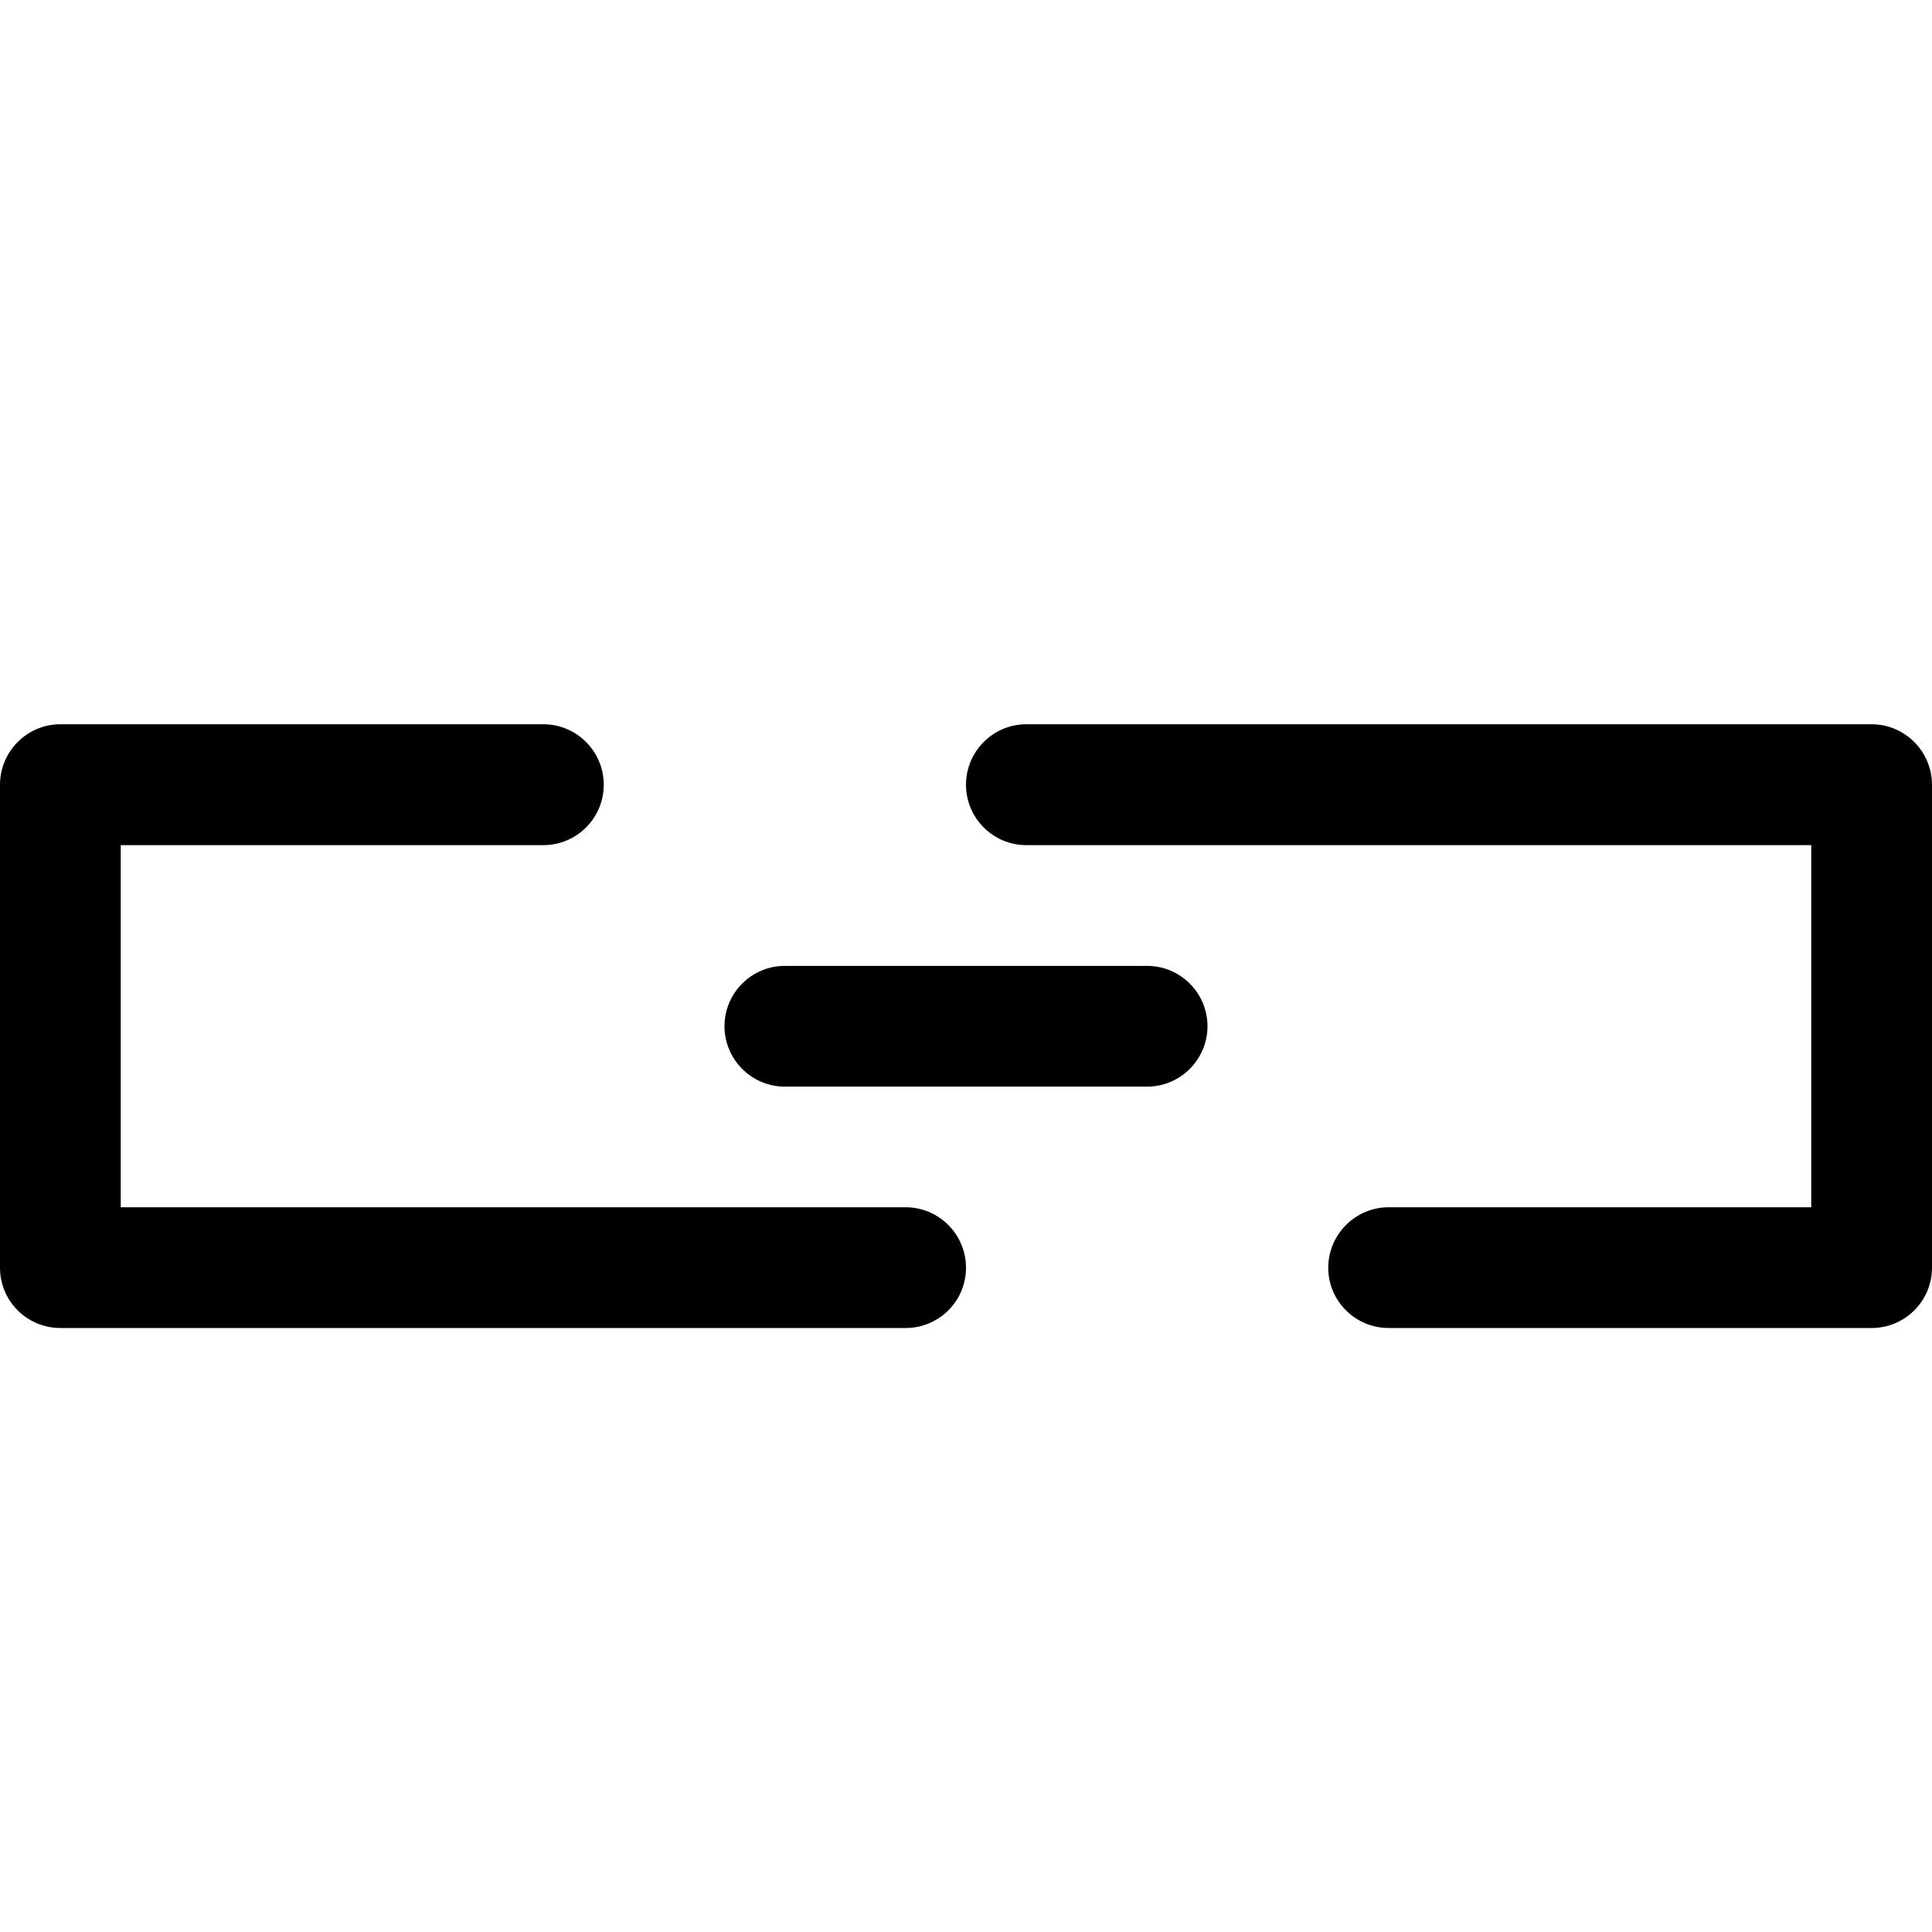 <?xml version="1.0" encoding="iso-8859-1"?>
<!-- Generator: Adobe Illustrator 16.0.0, SVG Export Plug-In . SVG Version: 6.00 Build 0)  -->
<!DOCTYPE svg PUBLIC "-//W3C//DTD SVG 1.1//EN" "http://www.w3.org/Graphics/SVG/1.1/DTD/svg11.dtd">
<svg version="1.1" xmlns="http://www.w3.org/2000/svg" xmlns:xlink="http://www.w3.org/1999/xlink" x="0px" y="0px" width="16px"
	 height="16px" viewBox="0 0 16 16" style="enable-background:new 0 0 16 16;" xml:space="preserve">
<g id="_x33_5-web_-_link_chain_url" style="enable-background:new    ;">
	<path d="M7.5,9.998H1V6.999h3.5c0.276,0,0.5-0.224,0.5-0.5S4.776,5.998,4.5,5.998h-4C0.224,5.998,0,6.223,0,6.499v4
		c0,0.276,0.224,0.499,0.5,0.499h7c0.276,0,0.5-0.223,0.5-0.499S7.776,9.998,7.5,9.998z M9.5,7.999h-3c-0.276,0-0.5,0.224-0.5,0.5
		c0,0.275,0.224,0.5,0.5,0.5h3c0.275,0,0.5-0.225,0.5-0.5C10,8.223,9.775,7.999,9.5,7.999z M15.5,5.998h-7
		C8.224,5.998,8,6.223,8,6.499s0.224,0.5,0.5,0.5H15v2.999h-3.5c-0.275,0-0.5,0.225-0.5,0.501s0.225,0.499,0.5,0.499h4
		c0.275,0,0.5-0.223,0.5-0.499v-4C16,6.223,15.775,5.998,15.5,5.998z"/>
</g>
<g id="Layer_1">
</g>
</svg>
